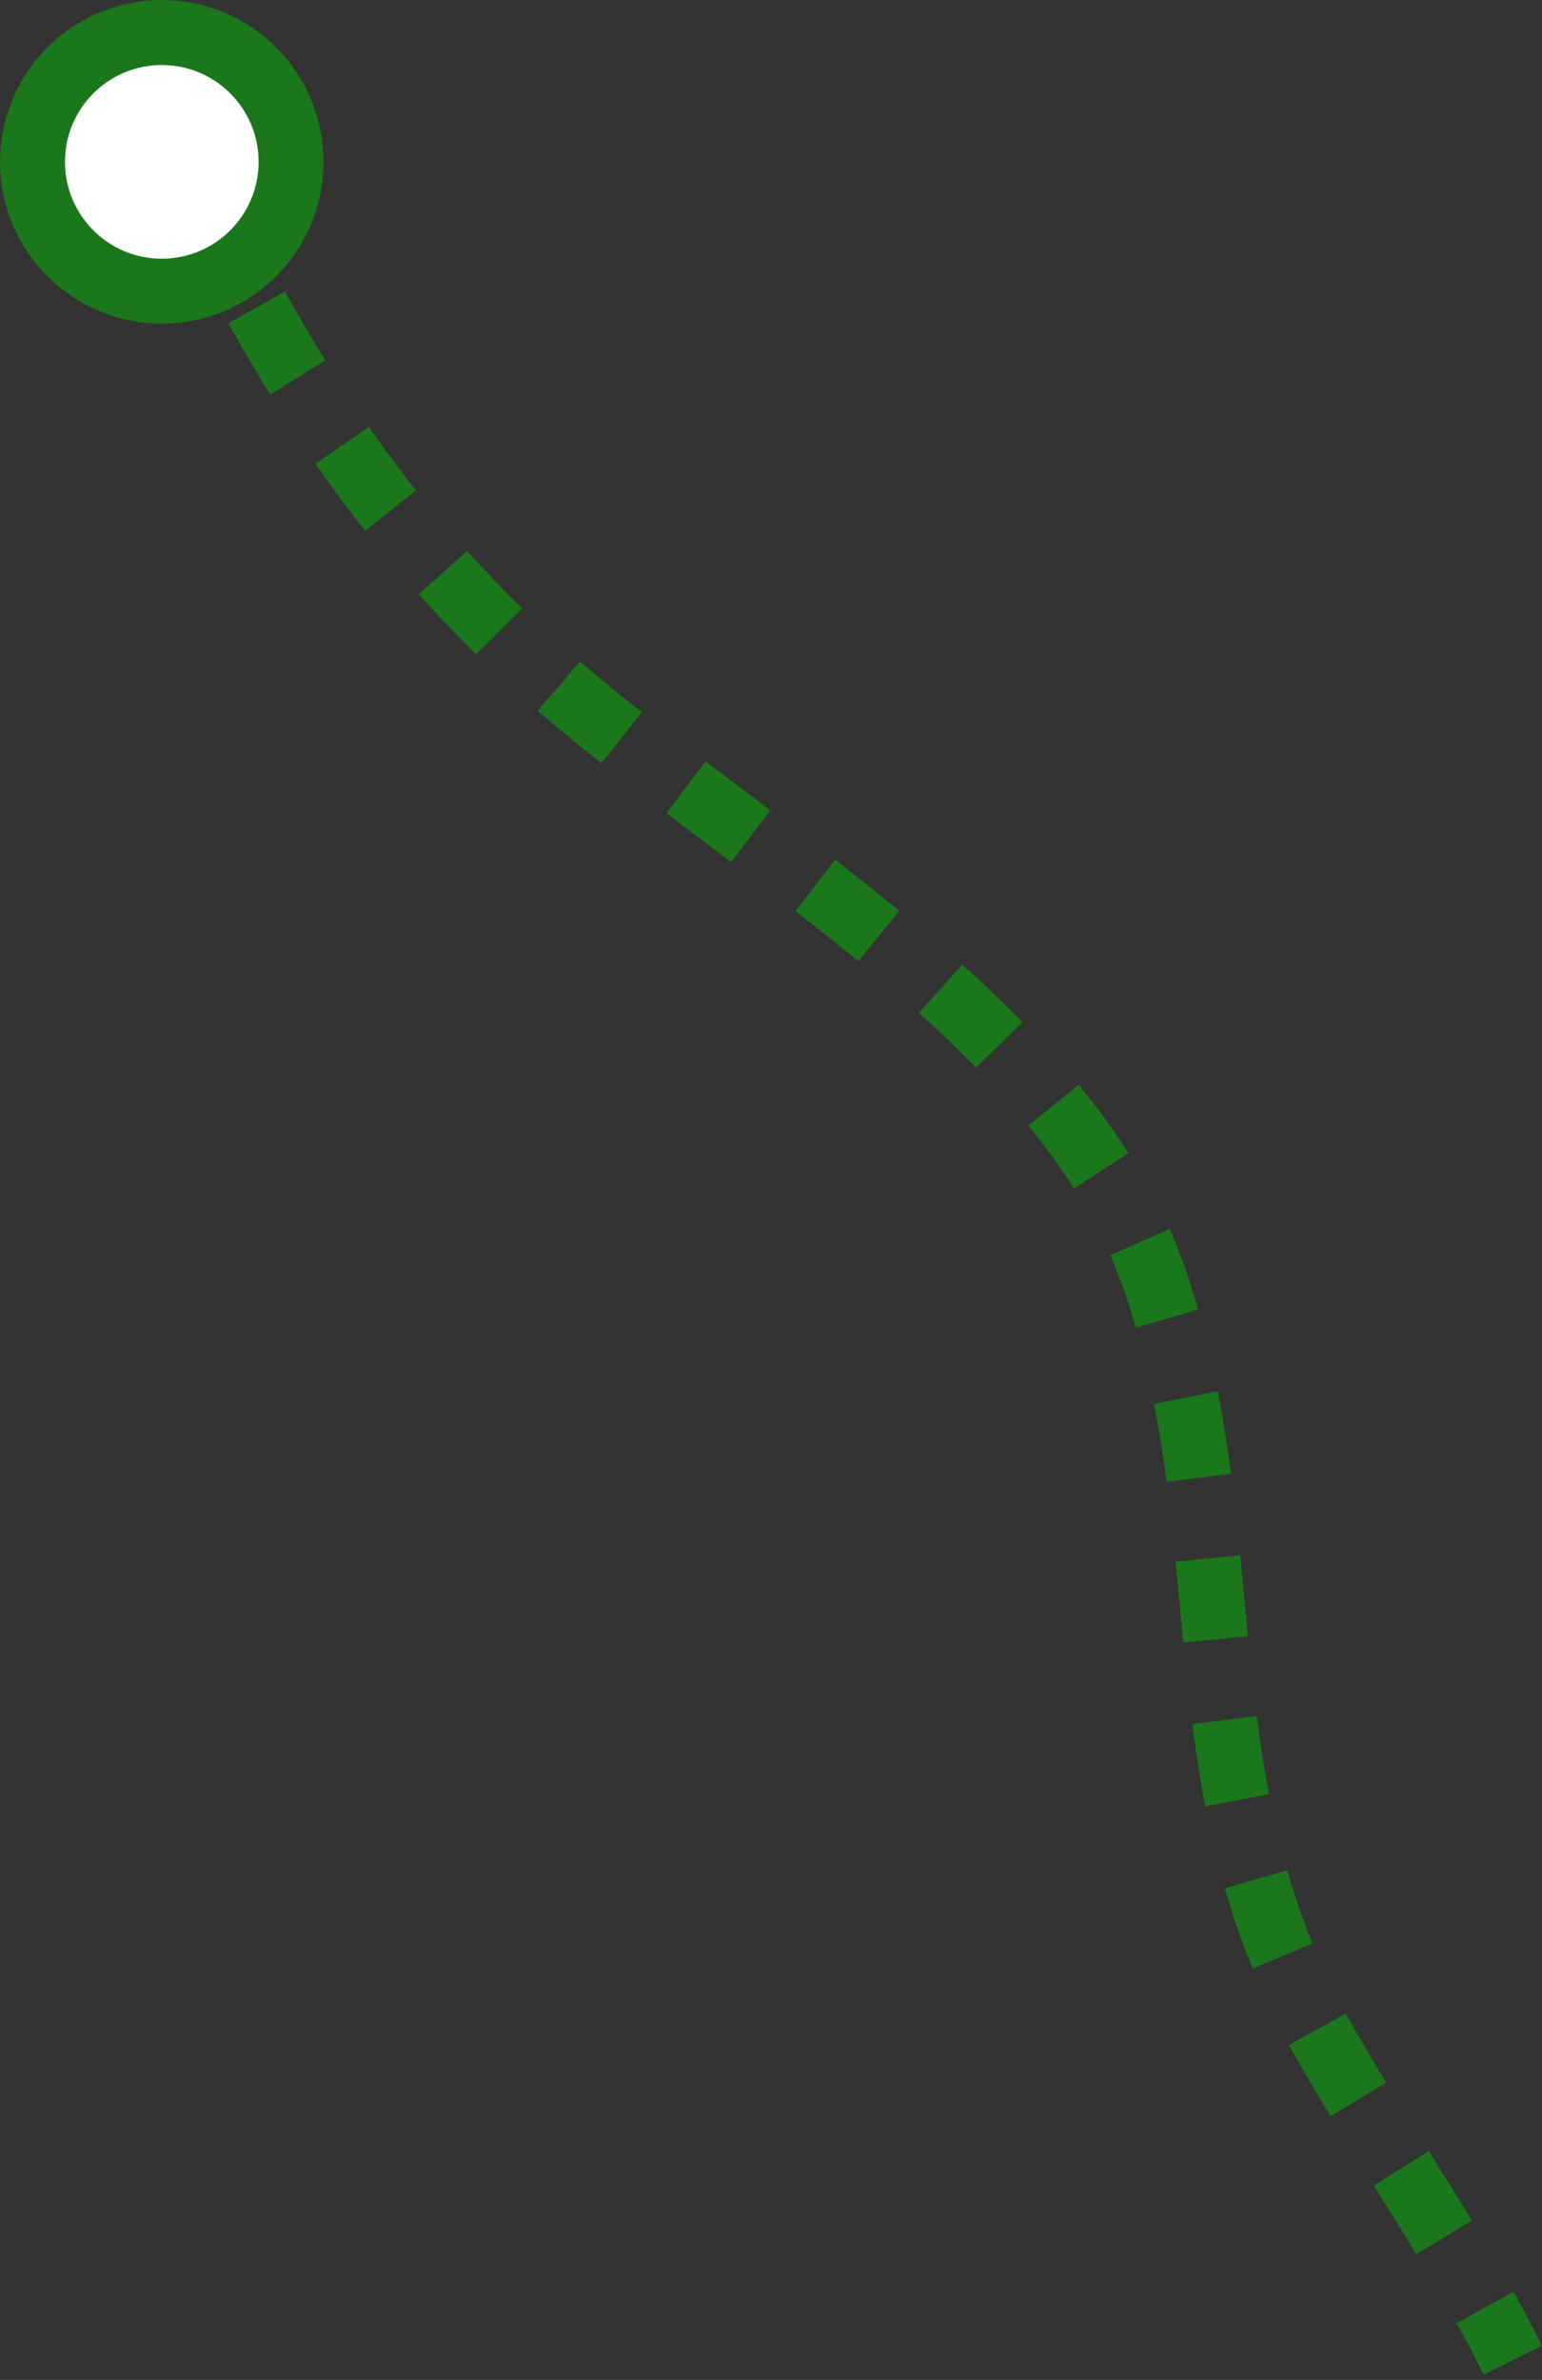 <svg width="234" height="361" viewBox="0 0 234 361" fill="none" xmlns="http://www.w3.org/2000/svg">
<rect x="0" y="0" width="234" height="361" fill="#333333" stroke="none"/>
<g clip-path="url(#clip0)">
<path d="M27.337 24.894C40.572 50.34 52.1 72.555 76.101 96.137C106.72 126.178 161.288 152.332 175.494 194.873C188.282 233.16 179.328 269.713 199.548 307.107C208.161 323.02 220.739 340.168 229.563 357.998" stroke="#1B771B" stroke-width="9.852" stroke-miterlimit="10" stroke-linejoin="round" stroke-dasharray="12.32 12.32"/>
<path d="M24.552 44.169C35.386 44.169 44.169 35.386 44.169 24.553C44.169 13.719 35.386 4.937 24.552 4.937C13.719 4.937 4.937 13.719 4.937 24.553C4.937 35.386 13.719 44.169 24.552 44.169Z" fill="white" stroke="#1B771B" stroke-width="9.852" stroke-miterlimit="10" stroke-linecap="round" stroke-linejoin="round"/>
</g>
<defs>
<clipPath id="clip0">
<rect width="234" height="360.151" fill="white"/>
</clipPath>
</defs>
</svg>
